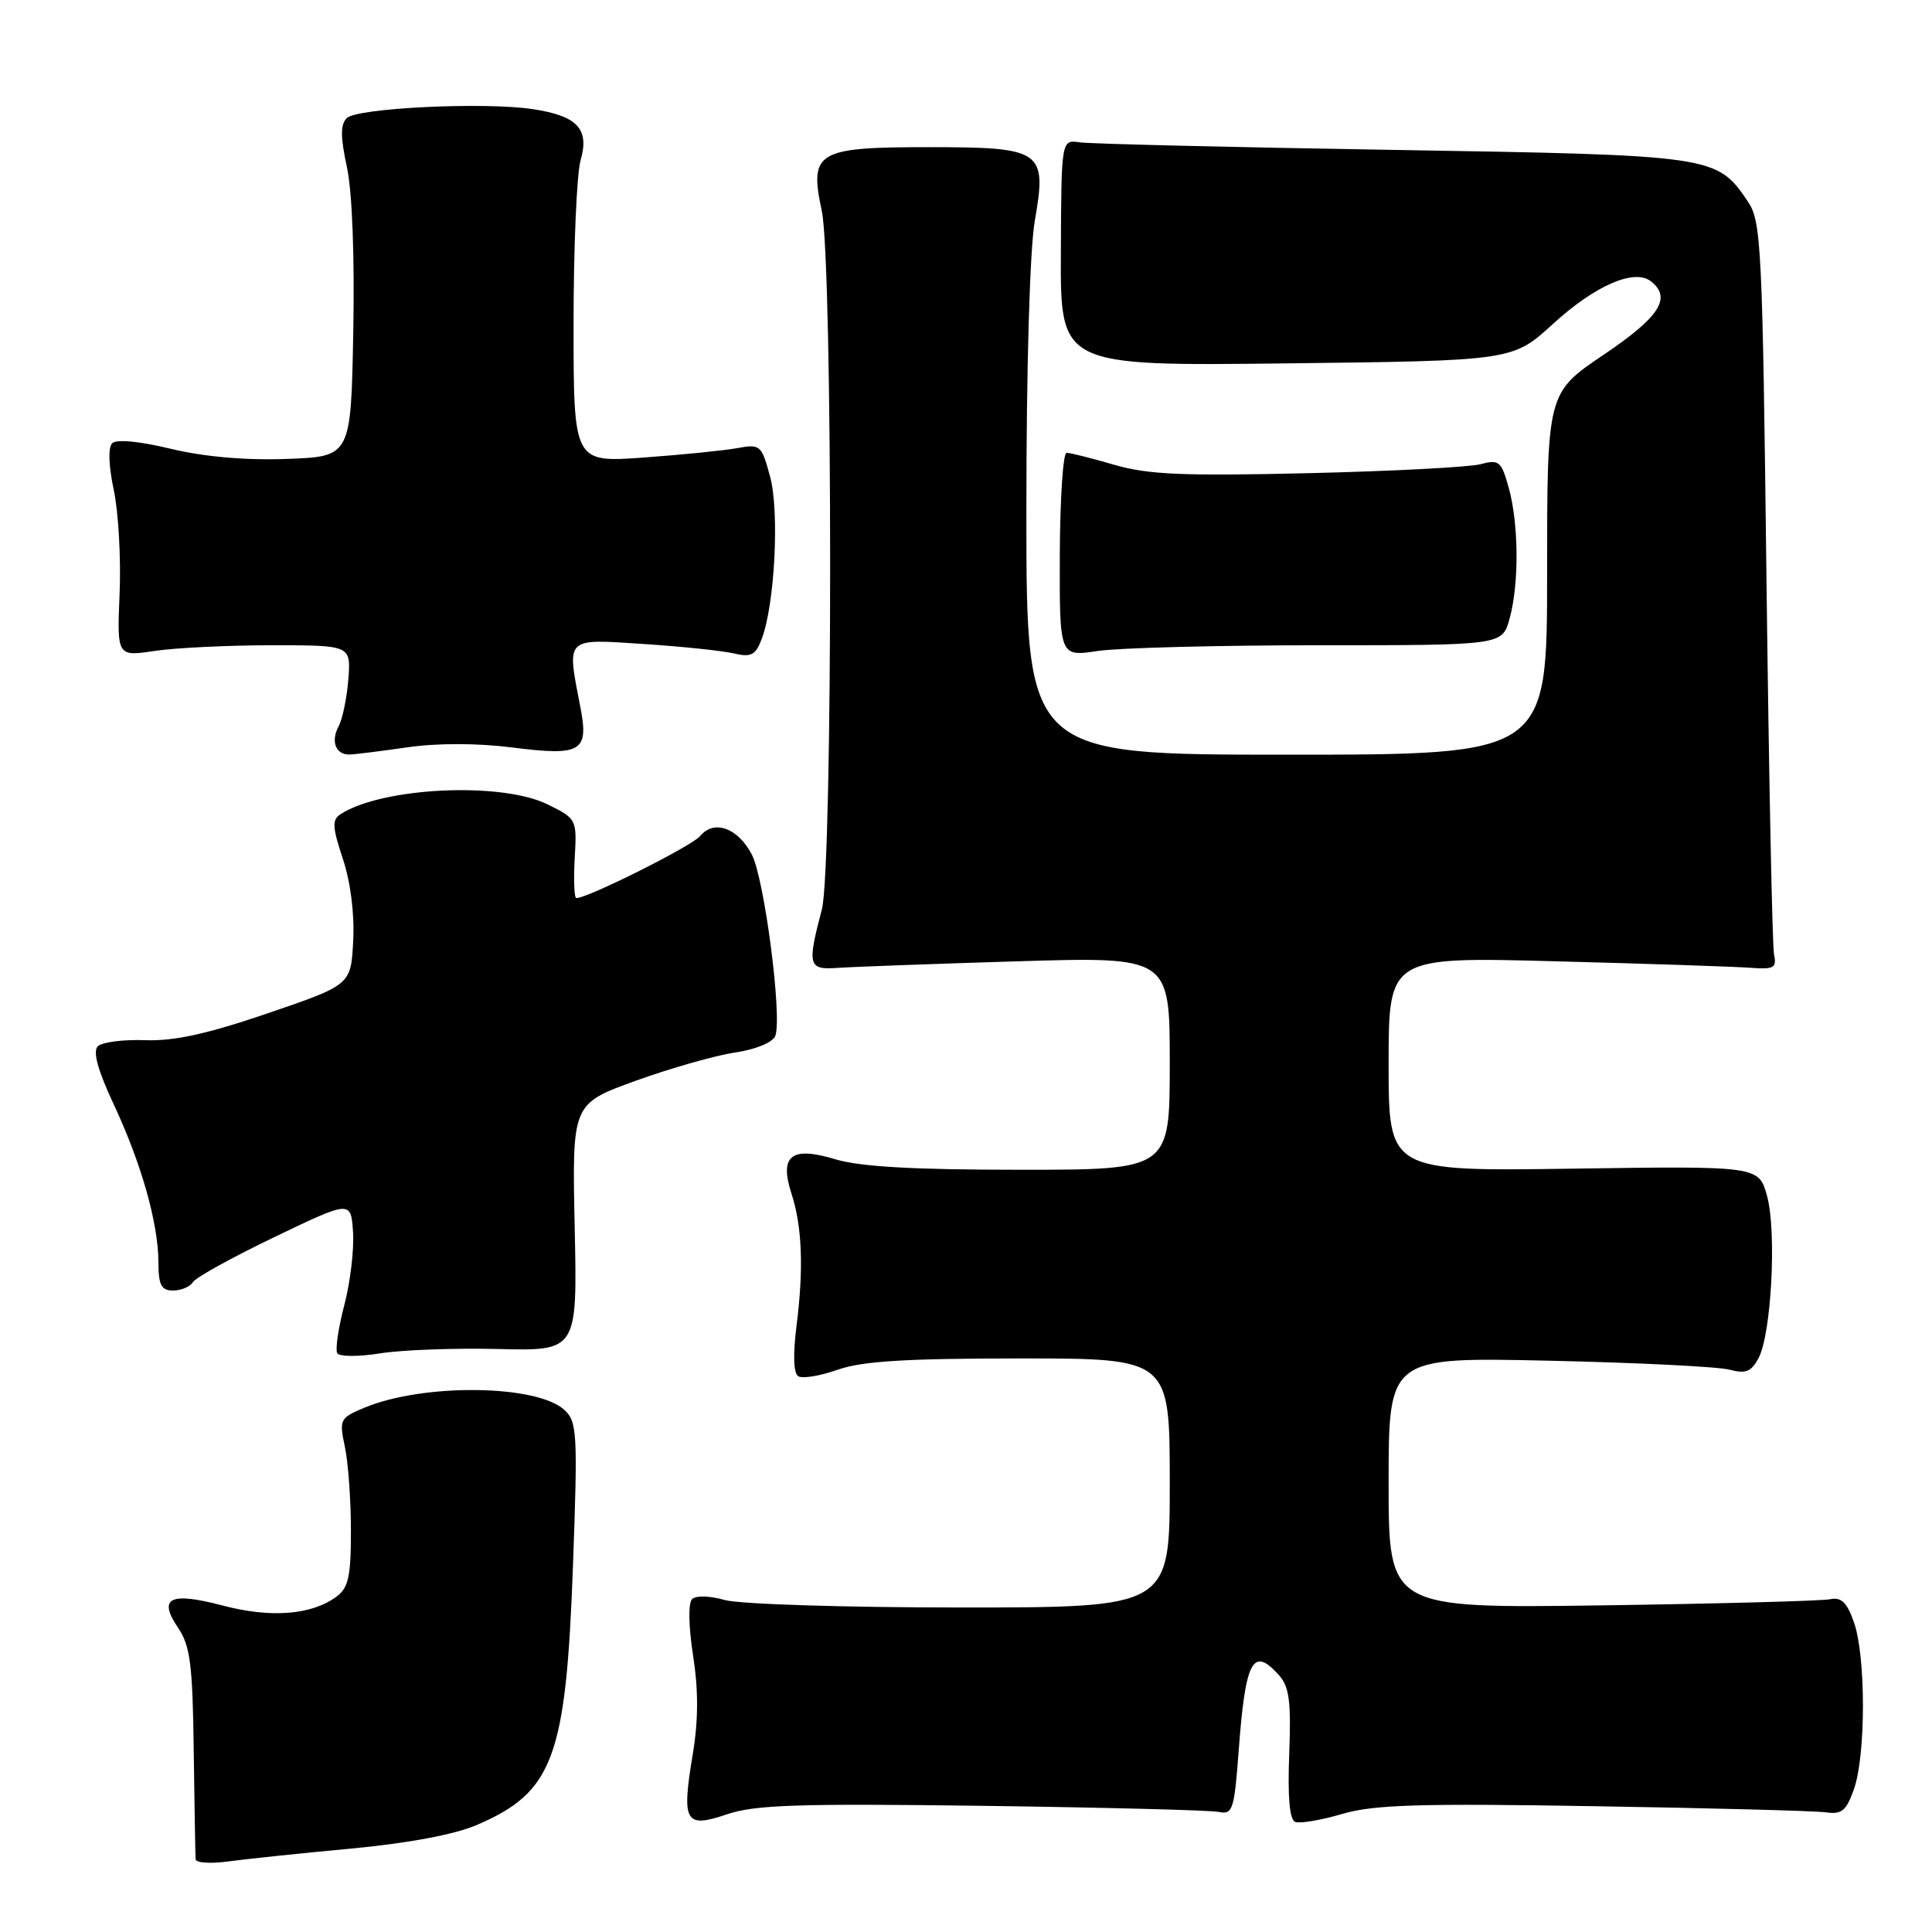 <?xml version="1.0" encoding="UTF-8" standalone="no"?>
<!DOCTYPE svg PUBLIC "-//W3C//DTD SVG 1.1//EN" "http://www.w3.org/Graphics/SVG/1.1/DTD/svg11.dtd" >
<svg xmlns="http://www.w3.org/2000/svg" xmlns:xlink="http://www.w3.org/1999/xlink" version="1.1" viewBox="0 0 256 256">
 <g >
 <path fill="currentColor"
d=" M 46.50 244.95 C 54.06 244.24 60.22 243.09 63.15 241.83 C 73.31 237.48 75.00 232.93 75.92 207.50 C 76.56 189.86 76.48 188.38 74.78 186.82 C 71.10 183.44 56.06 183.28 48.28 186.53 C 45.03 187.89 44.93 188.09 45.70 191.72 C 46.14 193.80 46.50 198.80 46.50 202.83 C 46.50 208.91 46.17 210.40 44.58 211.57 C 41.24 214.01 35.88 214.42 29.50 212.74 C 22.51 210.90 20.90 211.71 23.60 215.70 C 25.21 218.07 25.53 220.57 25.67 232.00 C 25.77 239.43 25.88 245.89 25.92 246.36 C 25.96 246.84 27.91 246.97 30.25 246.65 C 32.59 246.33 39.90 245.56 46.50 244.95 Z  M 130.14 239.28 C 146.29 239.50 160.40 239.86 161.50 240.09 C 163.34 240.47 163.55 239.81 164.13 232.00 C 165.02 220.00 166.00 218.13 169.42 221.91 C 170.84 223.48 171.09 225.36 170.83 232.40 C 170.61 238.16 170.87 241.13 171.63 241.42 C 172.26 241.65 175.06 241.18 177.87 240.35 C 182.04 239.13 188.07 238.94 211.23 239.33 C 226.78 239.58 240.62 239.95 241.98 240.15 C 244.05 240.44 244.67 239.92 245.68 237.00 C 247.24 232.48 247.24 219.50 245.67 215.00 C 244.73 212.31 243.99 211.59 242.47 211.91 C 241.39 212.13 227.79 212.50 212.25 212.72 C 184.00 213.11 184.00 213.11 184.00 196.47 C 184.00 179.83 184.00 179.83 205.25 180.30 C 216.94 180.56 227.70 181.09 229.16 181.49 C 231.31 182.06 232.05 181.77 233.01 179.97 C 234.72 176.79 235.43 163.23 234.15 158.50 C 233.06 154.50 233.06 154.50 208.53 154.85 C 184.00 155.21 184.00 155.21 184.00 140.99 C 184.00 126.78 184.00 126.78 206.25 127.38 C 218.49 127.70 230.07 128.09 232.00 128.24 C 235.04 128.47 235.44 128.24 235.07 126.50 C 234.84 125.40 234.39 103.12 234.07 77.00 C 233.54 32.53 233.38 29.32 231.60 26.70 C 227.47 20.60 227.18 20.56 184.50 19.86 C 163.05 19.51 144.40 19.06 143.07 18.86 C 140.63 18.50 140.63 18.50 140.57 33.50 C 140.50 48.50 140.50 48.50 170.47 48.15 C 200.44 47.80 200.44 47.80 205.79 42.91 C 211.36 37.82 216.56 35.56 218.75 37.27 C 221.55 39.46 219.93 41.99 212.50 47.00 C 205.00 52.06 205.00 52.06 205.00 76.03 C 205.00 100.00 205.00 100.00 170.50 100.00 C 136.00 100.00 136.00 100.00 136.00 67.83 C 136.00 48.60 136.45 33.08 137.12 29.24 C 138.74 19.92 138.14 19.50 123.00 19.50 C 108.22 19.50 107.21 20.10 108.89 27.94 C 110.36 34.78 110.37 114.93 108.90 120.50 C 106.94 127.96 107.09 128.53 111.00 128.25 C 112.92 128.11 123.61 127.72 134.75 127.38 C 155.00 126.77 155.00 126.77 155.00 140.88 C 155.00 155.00 155.00 155.00 135.16 155.00 C 121.09 155.00 113.97 154.60 110.69 153.61 C 104.83 151.84 103.23 153.11 104.89 158.21 C 106.29 162.55 106.50 168.13 105.55 175.62 C 105.06 179.51 105.14 181.97 105.78 182.36 C 106.33 182.71 108.69 182.31 111.02 181.49 C 114.23 180.36 120.06 180.00 135.13 180.00 C 155.00 180.00 155.00 180.00 155.00 196.50 C 155.00 213.00 155.00 213.00 127.24 213.00 C 111.91 213.00 97.94 212.56 96.03 212.01 C 94.03 211.44 92.21 211.39 91.70 211.90 C 91.18 212.42 91.24 215.56 91.84 219.38 C 92.55 223.96 92.54 227.94 91.80 232.41 C 90.29 241.48 90.76 242.30 96.34 240.40 C 100.02 239.15 105.80 238.96 130.14 239.28 Z  M 66.00 178.75 C 76.50 179.01 76.50 179.01 76.15 162.63 C 75.80 146.26 75.80 146.26 84.20 143.22 C 88.82 141.55 94.75 139.86 97.38 139.47 C 100.16 139.05 102.40 138.13 102.73 137.26 C 103.67 134.81 101.30 116.49 99.63 113.25 C 97.80 109.71 94.61 108.55 92.79 110.77 C 91.70 112.09 77.92 119.00 76.37 119.00 C 76.09 119.00 75.99 116.64 76.15 113.75 C 76.45 108.54 76.42 108.49 72.55 106.58 C 66.40 103.56 50.67 104.31 45.13 107.88 C 43.98 108.62 44.03 109.58 45.43 113.80 C 46.45 116.87 46.99 121.11 46.80 124.67 C 46.50 130.50 46.50 130.50 35.50 134.26 C 27.47 137.00 23.08 137.97 19.23 137.83 C 16.34 137.72 13.51 138.09 12.96 138.64 C 12.27 139.33 12.96 141.83 15.06 146.31 C 18.74 154.18 20.97 162.06 20.99 167.25 C 21.00 170.29 21.37 171.00 22.94 171.00 C 24.01 171.00 25.19 170.50 25.57 169.88 C 25.96 169.26 30.82 166.58 36.38 163.91 C 46.50 159.05 46.50 159.05 46.78 163.28 C 46.93 165.60 46.41 169.97 45.61 172.98 C 44.82 176.00 44.41 178.85 44.69 179.31 C 44.98 179.78 47.53 179.78 50.36 179.33 C 53.19 178.87 60.22 178.61 66.00 178.75 Z  M 53.94 99.03 C 57.95 98.45 63.21 98.46 67.85 99.04 C 77.03 100.21 78.04 99.61 76.91 93.74 C 75.09 84.33 74.77 84.65 85.25 85.33 C 90.34 85.66 95.73 86.23 97.23 86.58 C 99.53 87.12 100.12 86.82 100.93 84.67 C 102.66 80.13 103.30 67.79 102.04 63.15 C 100.91 58.96 100.74 58.82 97.68 59.38 C 95.93 59.70 90.34 60.26 85.25 60.63 C 76.00 61.29 76.00 61.29 76.00 42.89 C 76.00 32.77 76.42 23.03 76.93 21.24 C 78.13 17.08 76.51 15.35 70.58 14.46 C 64.14 13.49 47.29 14.31 45.95 15.65 C 45.10 16.50 45.10 18.13 45.97 22.15 C 46.67 25.39 47.00 34.00 46.81 44.00 C 46.50 60.50 46.50 60.50 38.00 60.81 C 32.52 61.01 27.06 60.53 22.64 59.47 C 18.47 58.46 15.42 58.18 14.87 58.73 C 14.31 59.29 14.39 61.71 15.07 64.90 C 15.69 67.79 16.04 73.95 15.85 78.58 C 15.50 87.00 15.50 87.00 20.50 86.25 C 23.25 85.84 30.22 85.50 36.00 85.50 C 46.50 85.50 46.50 85.50 46.16 89.99 C 45.97 92.46 45.38 95.29 44.86 96.26 C 43.80 98.24 44.49 100.01 46.31 99.98 C 46.96 99.97 50.40 99.54 53.94 99.03 Z  M 174.77 85.50 C 199.05 85.50 199.05 85.50 200.02 82.00 C 201.30 77.39 201.25 69.45 199.92 64.65 C 198.94 61.11 198.63 60.85 196.17 61.51 C 194.70 61.90 184.41 62.44 173.31 62.70 C 156.78 63.09 152.13 62.89 147.65 61.59 C 144.65 60.71 141.81 60.00 141.33 60.00 C 140.86 60.00 140.46 66.08 140.43 73.51 C 140.39 87.02 140.39 87.02 145.44 86.26 C 148.23 85.84 161.42 85.50 174.77 85.50 Z "/>
</g>
</svg>